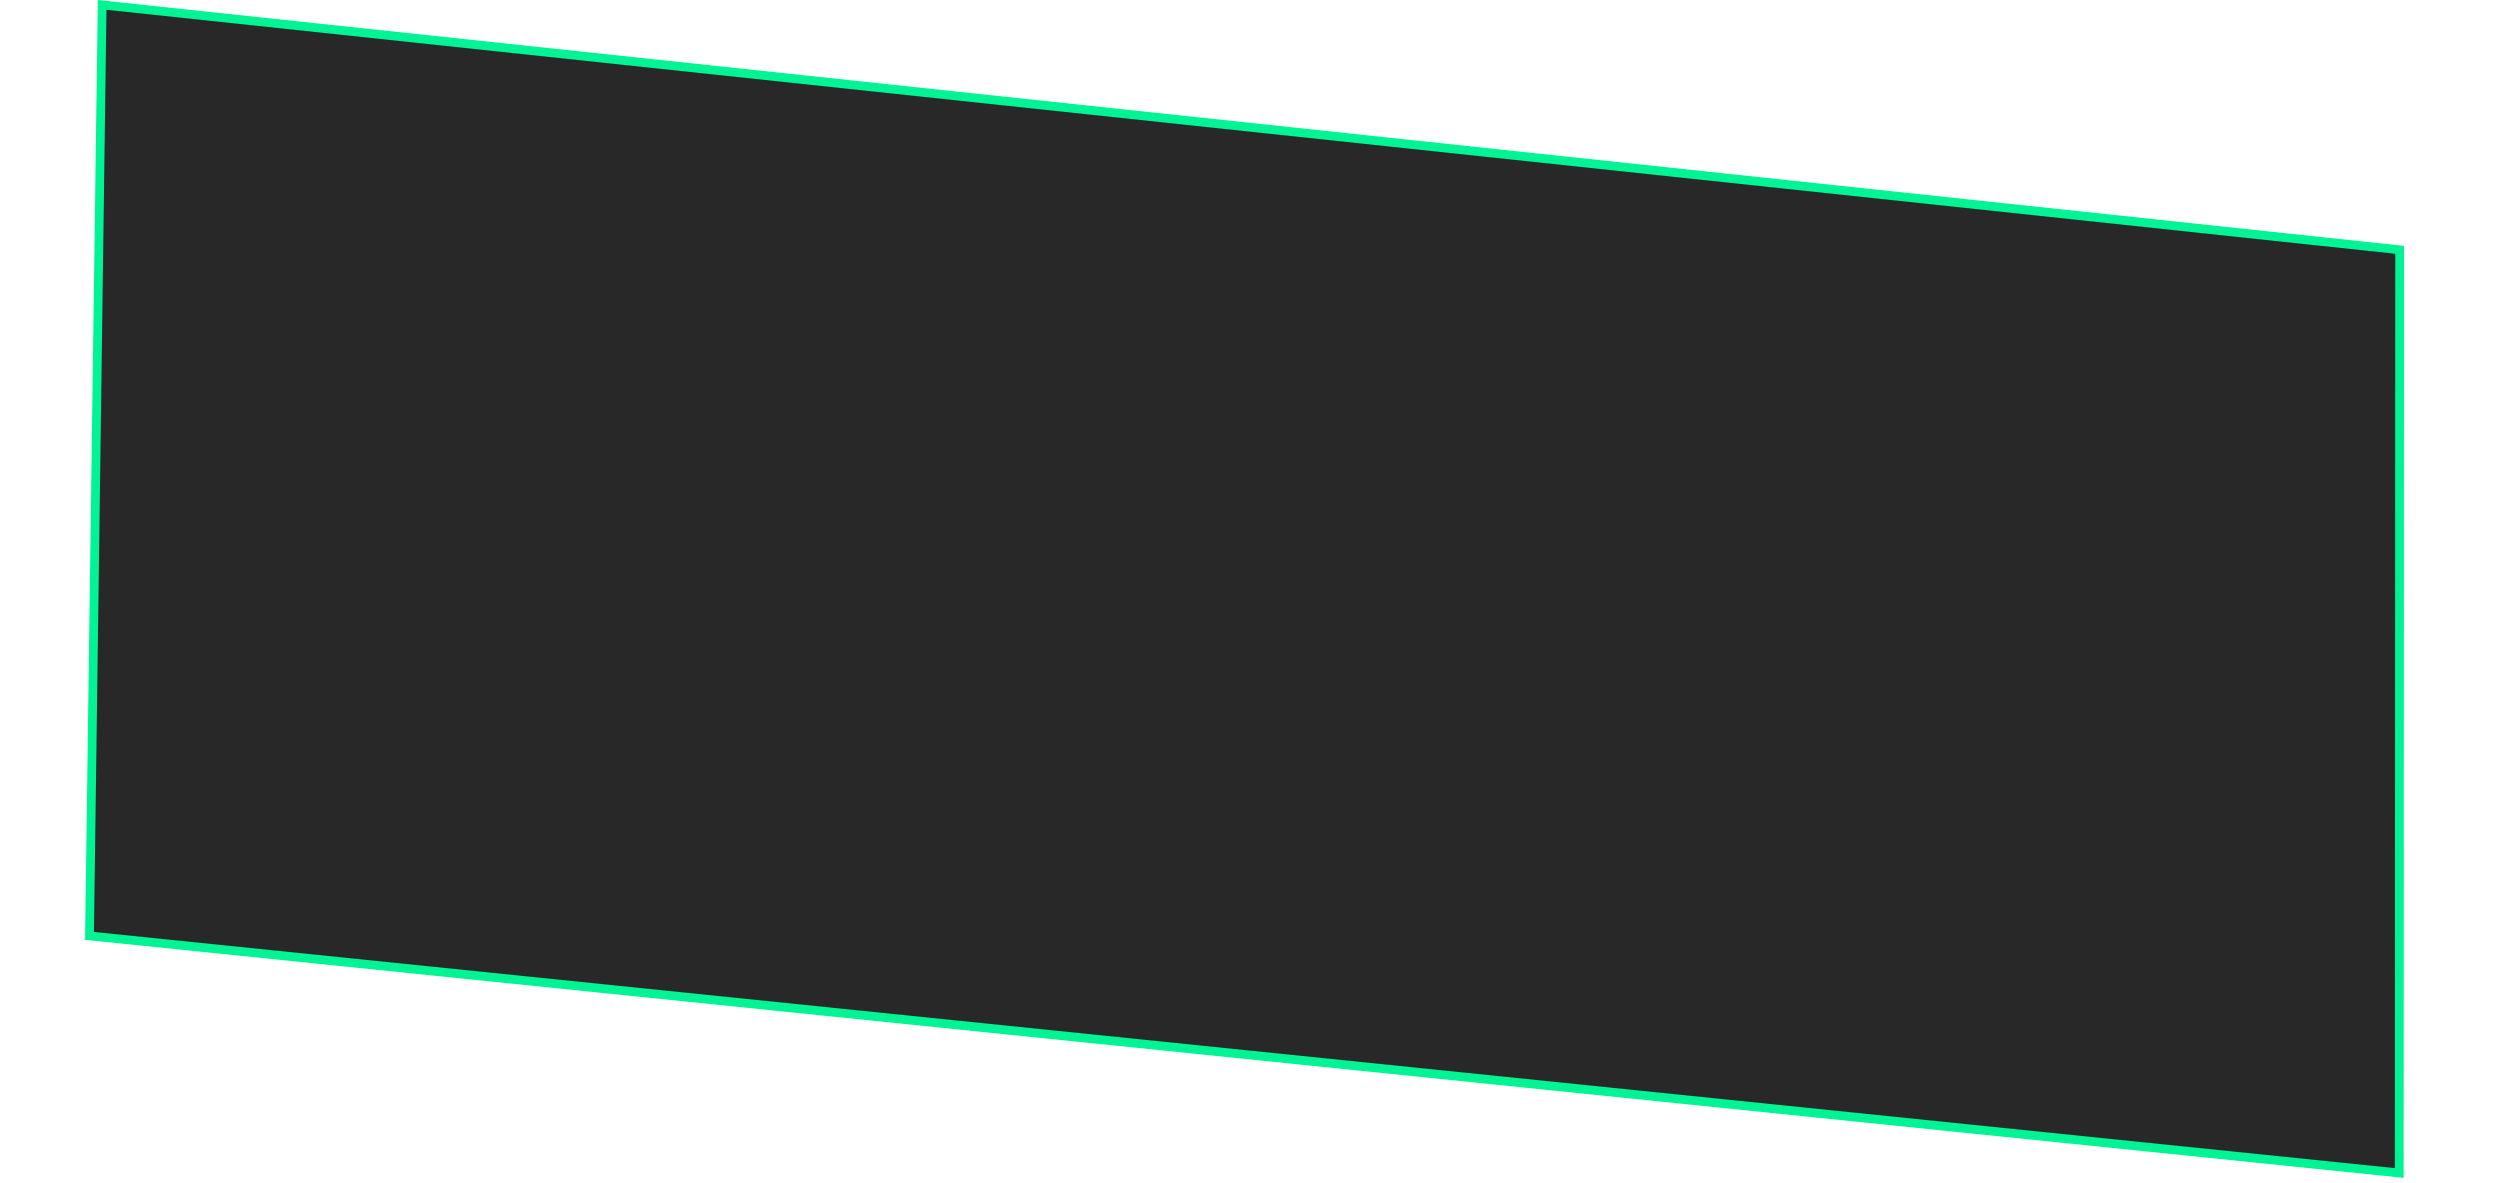 <svg xmlns="http://www.w3.org/2000/svg" width="2278.472" height="1078.042" viewBox="0 0 2278.472 1078.042">
  <g id="Path_732" data-name="Path 732" transform="matrix(0.995, 0.105, -0.105, 0.995, 41.124, -3.443)" fill="#282828">
    <path d="M 130.028 846.999 L 52.479 2.412 L 2157.163 4.65 L 2245.063 840.968 L 130.028 846.999 Z" stroke="none"/>
    <path d="M 56.863 6.416 L 133.677 842.989 L 2240.622 836.981 L 2153.561 8.646 L 56.863 6.416 M 48.094 -1.593 L 2160.764 0.653 L 2249.504 844.956 L 126.38 851.01 L 48.094 -1.593 Z" stroke="none" fill="#00f494"/>
  </g>
</svg>
